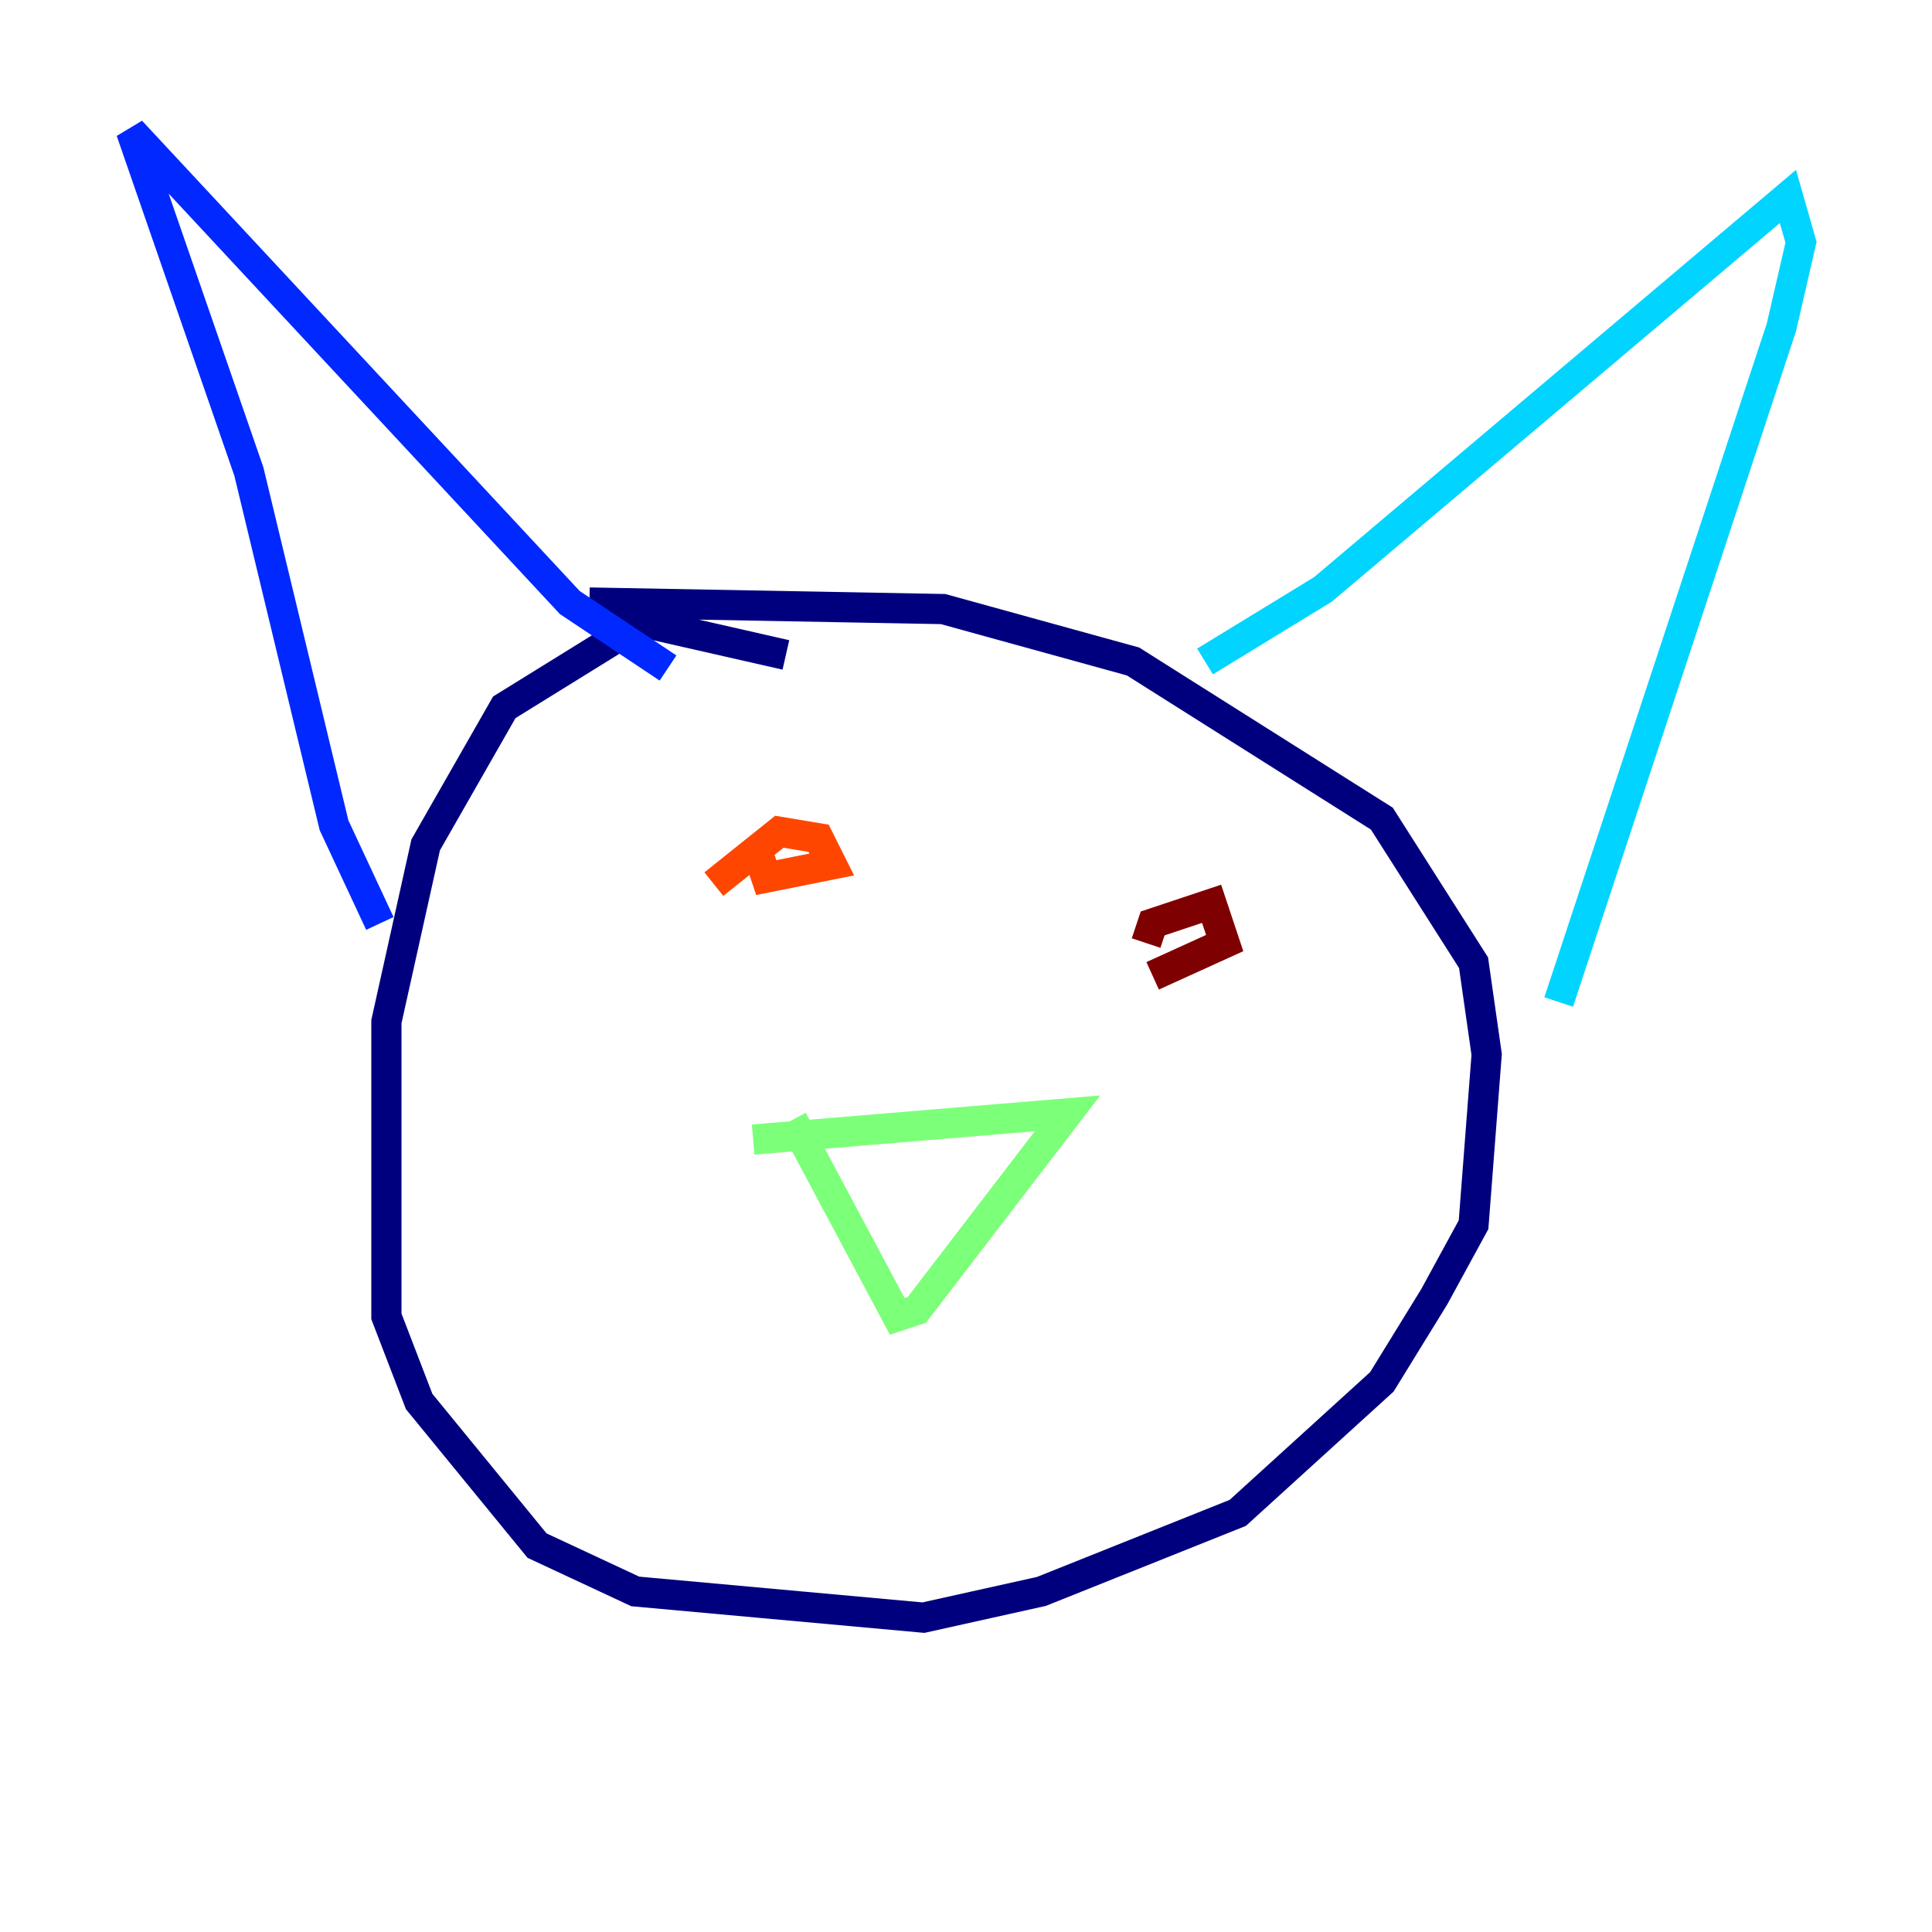 <?xml version="1.0" encoding="utf-8" ?>
<svg baseProfile="tiny" height="128" version="1.2" viewBox="0,0,128,128" width="128" xmlns="http://www.w3.org/2000/svg" xmlns:ev="http://www.w3.org/2001/xml-events" xmlns:xlink="http://www.w3.org/1999/xlink"><defs /><polyline fill="none" points="52.068,43.39 42.522,41.22 33.41,46.861 28.203,55.973 25.6,67.688 25.6,87.214 27.77,92.854 35.58,102.4 42.088,105.437 61.18,107.173 68.99,105.437 82.007,100.231 91.552,91.552 95.024,85.912 97.627,81.139 98.495,69.858 97.627,63.783 91.552,54.237 75.064,43.824 62.481,40.352 39.051,39.919" stroke="#00007f" stroke-width="2" /><polyline fill="none" points="25.166,61.18 22.129,54.671 16.488,31.241 8.678,8.678 37.749,39.919 44.258,44.258" stroke="#0028ff" stroke-width="2" /><polyline fill="none" points="79.837,43.824 87.647,39.051 118.454,13.017 119.322,16.054 118.02,21.695 103.268,66.386" stroke="#00d4ff" stroke-width="2" /><polyline fill="none" points="49.898,75.498 70.725,73.763 60.746,86.78 59.444,87.214 52.502,74.197" stroke="#7cff79" stroke-width="2" /><polyline fill="none" points="43.39,59.01 43.39,59.01" stroke="#ffe500" stroke-width="2" /><polyline fill="none" points="47.295,58.576 51.634,55.105 54.237,55.539 55.105,57.275 50.766,58.142 50.332,56.841" stroke="#ff4600" stroke-width="2" /><polyline fill="none" points="75.932,62.481 76.366,61.18 80.271,59.878 81.139,62.481 76.366,64.651" stroke="#7f0000" stroke-width="2" /></svg>